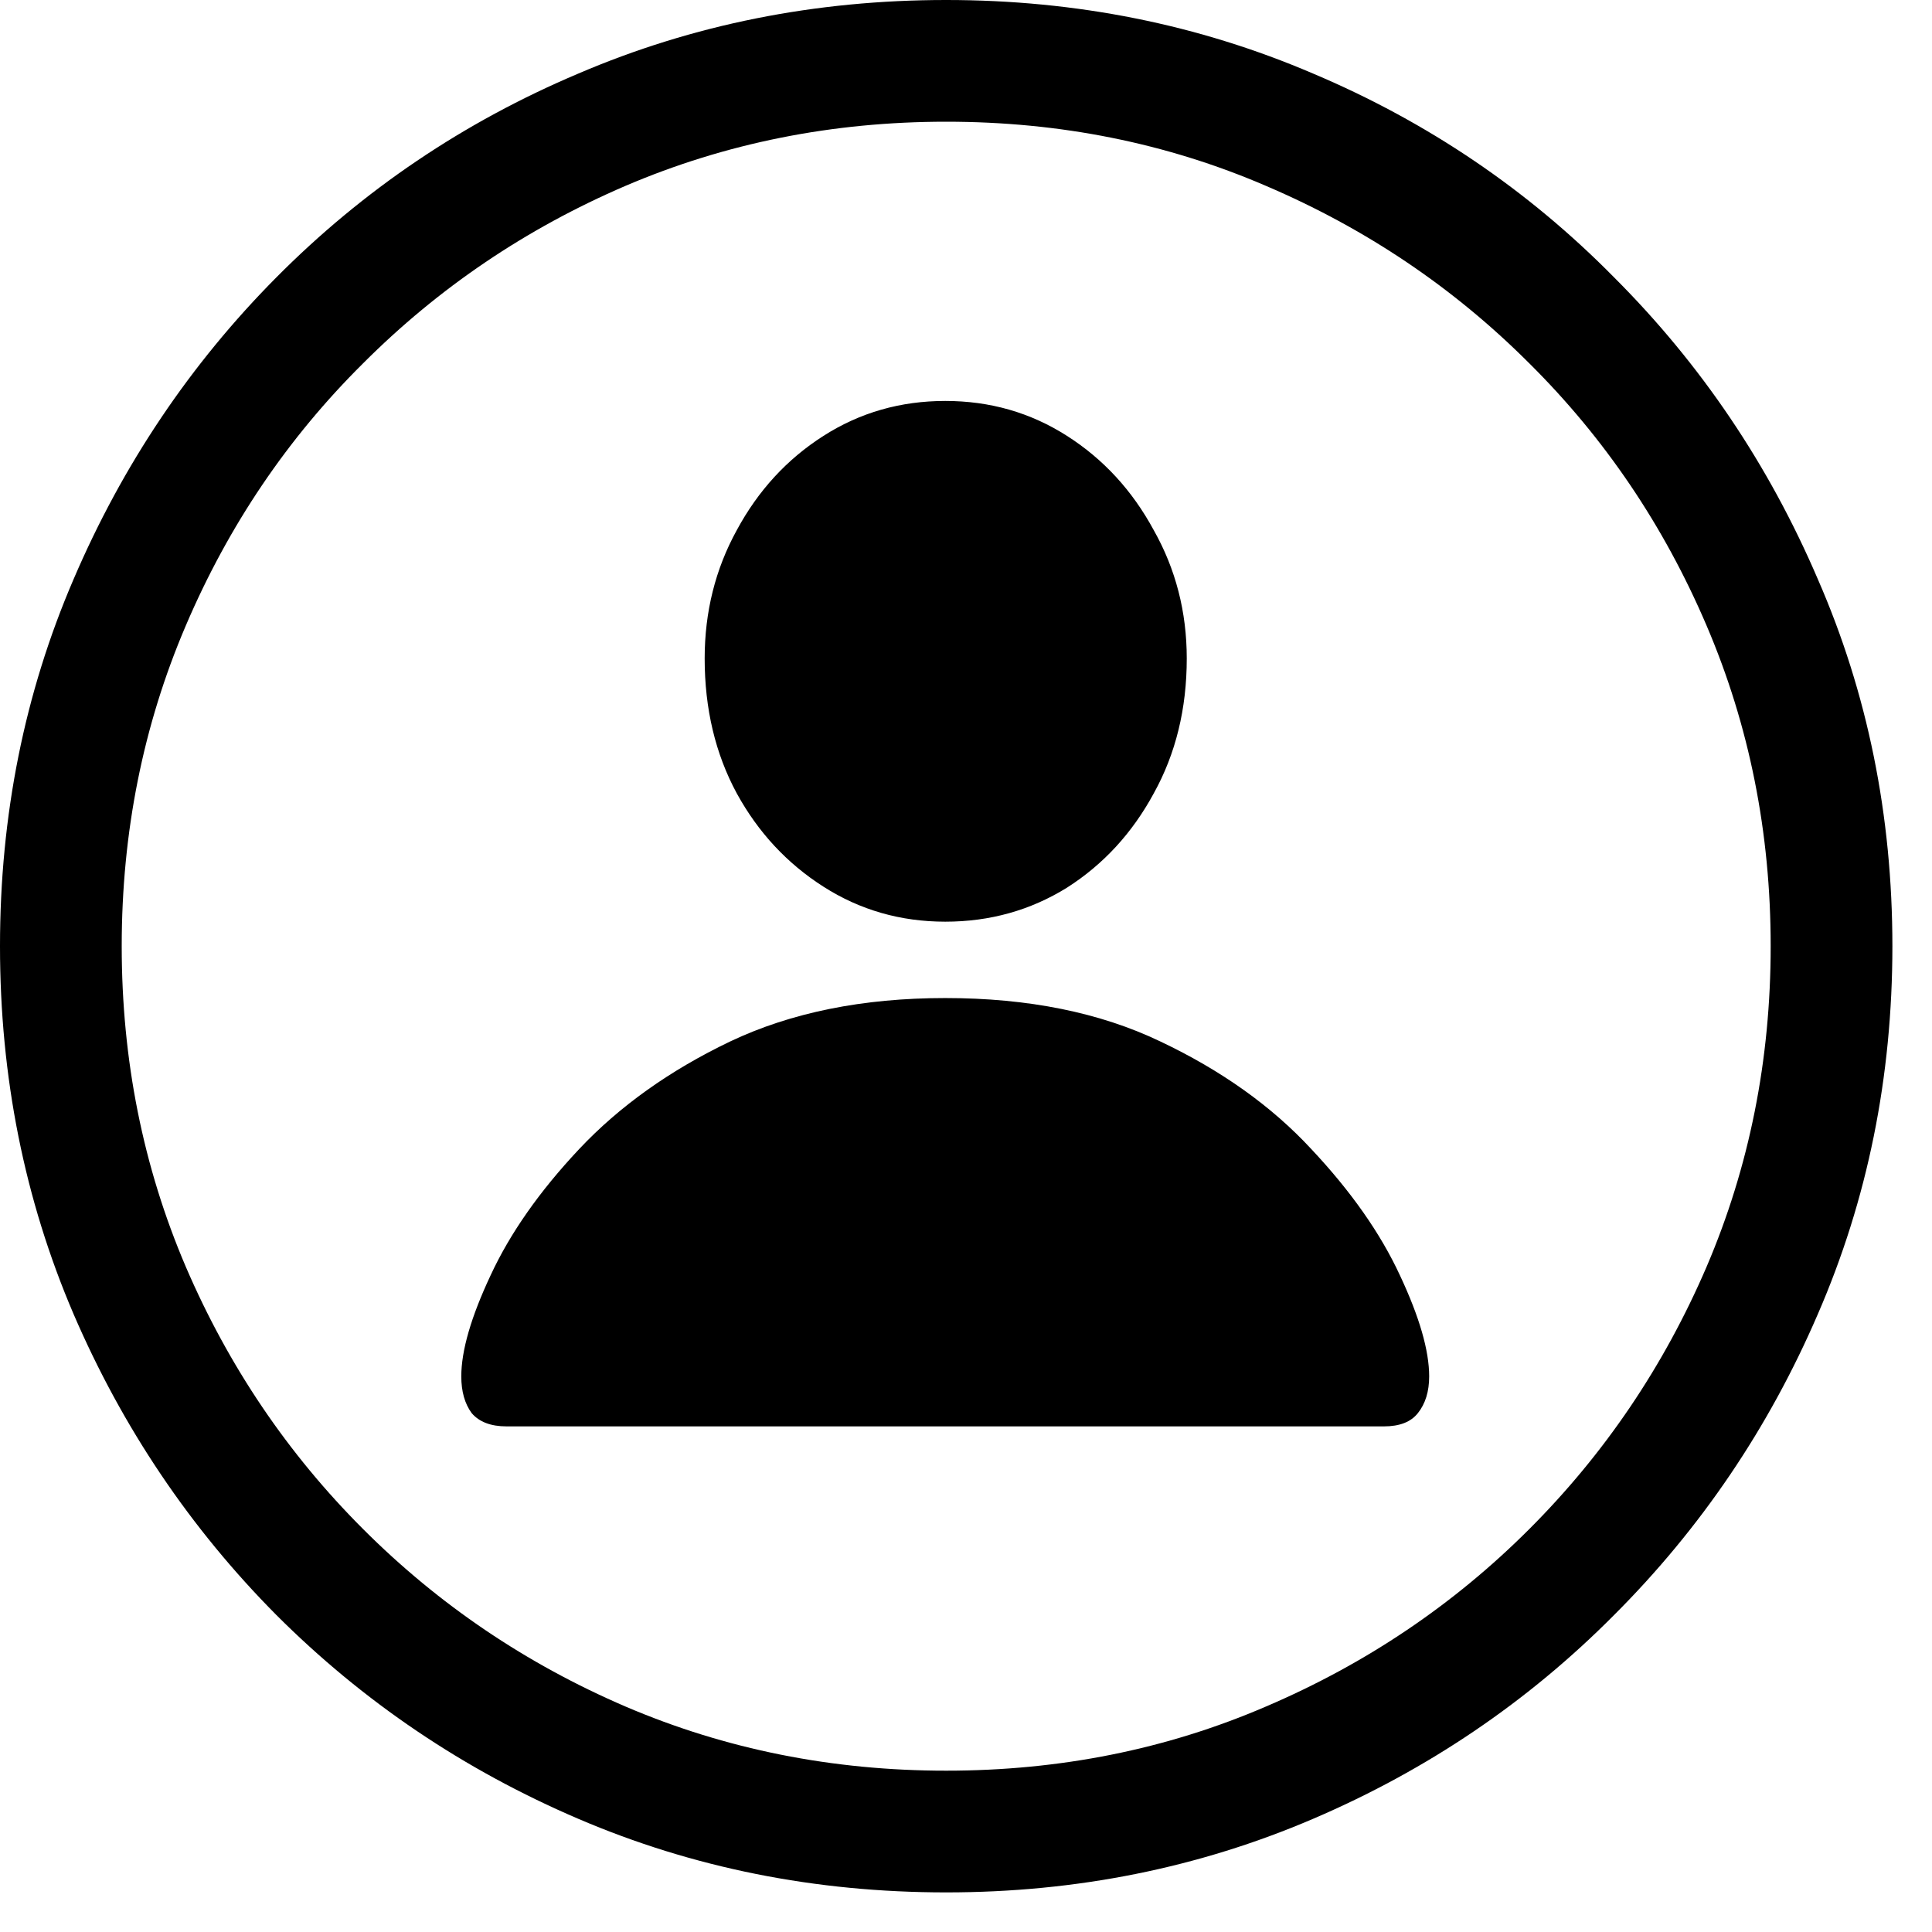 <svg width="34" height="34" viewBox="0 0 34 34" fill="none" xmlns="http://www.w3.org/2000/svg">
<path d="M16.651 33.303C14.349 33.303 12.191 32.871 10.177 32.008C8.162 31.145 6.392 29.949 4.864 28.422C3.348 26.895 2.158 25.129 1.295 23.126C0.432 21.112 0 18.953 0 16.651C0 14.349 0.432 12.197 1.295 10.193C2.158 8.179 3.348 6.408 4.864 4.881C6.392 3.342 8.162 2.147 10.177 1.295C12.191 0.432 14.349 0 16.651 0C18.942 0 21.095 0.432 23.109 1.295C25.124 2.147 26.889 3.342 28.405 4.881C29.933 6.408 31.128 8.179 31.991 10.193C32.866 12.197 33.303 14.349 33.303 16.651C33.303 18.953 32.866 21.112 31.991 23.126C31.128 25.129 29.933 26.895 28.405 28.422C26.889 29.949 25.124 31.145 23.109 32.008C21.095 32.871 18.942 33.303 16.651 33.303ZM16.651 31.161C18.655 31.161 20.531 30.785 22.279 30.032C24.039 29.28 25.583 28.239 26.911 26.911C28.239 25.583 29.28 24.045 30.032 22.296C30.785 20.536 31.161 18.655 31.161 16.651C31.161 14.648 30.785 12.767 30.032 11.007C29.28 9.247 28.239 7.709 26.911 6.392C25.583 5.063 24.039 4.023 22.279 3.271C20.531 2.518 18.655 2.142 16.651 2.142C14.648 2.142 12.767 2.518 11.007 3.271C9.258 4.023 7.72 5.063 6.392 6.392C5.063 7.709 4.023 9.247 3.271 11.007C2.518 12.767 2.142 14.648 2.142 16.651C2.142 18.655 2.518 20.536 3.271 22.296C4.023 24.045 5.063 25.583 6.392 26.911C7.72 28.239 9.258 29.28 11.007 30.032C12.767 30.785 14.648 31.161 16.651 31.161ZM8.915 25.102C8.638 25.102 8.434 25.024 8.301 24.869C8.179 24.703 8.118 24.487 8.118 24.222C8.118 23.768 8.29 23.176 8.633 22.445C8.976 21.704 9.496 20.962 10.193 20.221C10.902 19.468 11.787 18.837 12.85 18.328C13.923 17.819 15.185 17.564 16.635 17.564C18.096 17.564 19.357 17.819 20.42 18.328C21.494 18.837 22.379 19.468 23.076 20.221C23.773 20.962 24.294 21.704 24.637 22.445C24.98 23.176 25.151 23.768 25.151 24.222C25.151 24.487 25.085 24.703 24.952 24.869C24.83 25.024 24.631 25.102 24.355 25.102H8.915ZM16.635 16.22C15.849 16.22 15.135 16.015 14.493 15.605C13.851 15.196 13.342 14.648 12.966 13.962C12.589 13.265 12.401 12.473 12.401 11.588C12.401 10.769 12.589 10.016 12.966 9.33C13.342 8.633 13.851 8.079 14.493 7.67C15.135 7.26 15.849 7.056 16.635 7.056C17.421 7.056 18.134 7.26 18.776 7.67C19.418 8.079 19.927 8.633 20.304 9.33C20.691 10.016 20.885 10.769 20.885 11.588C20.885 12.473 20.691 13.265 20.304 13.962C19.927 14.659 19.418 15.213 18.776 15.622C18.134 16.02 17.421 16.22 16.635 16.22Z" fill="black"/>
</svg>
